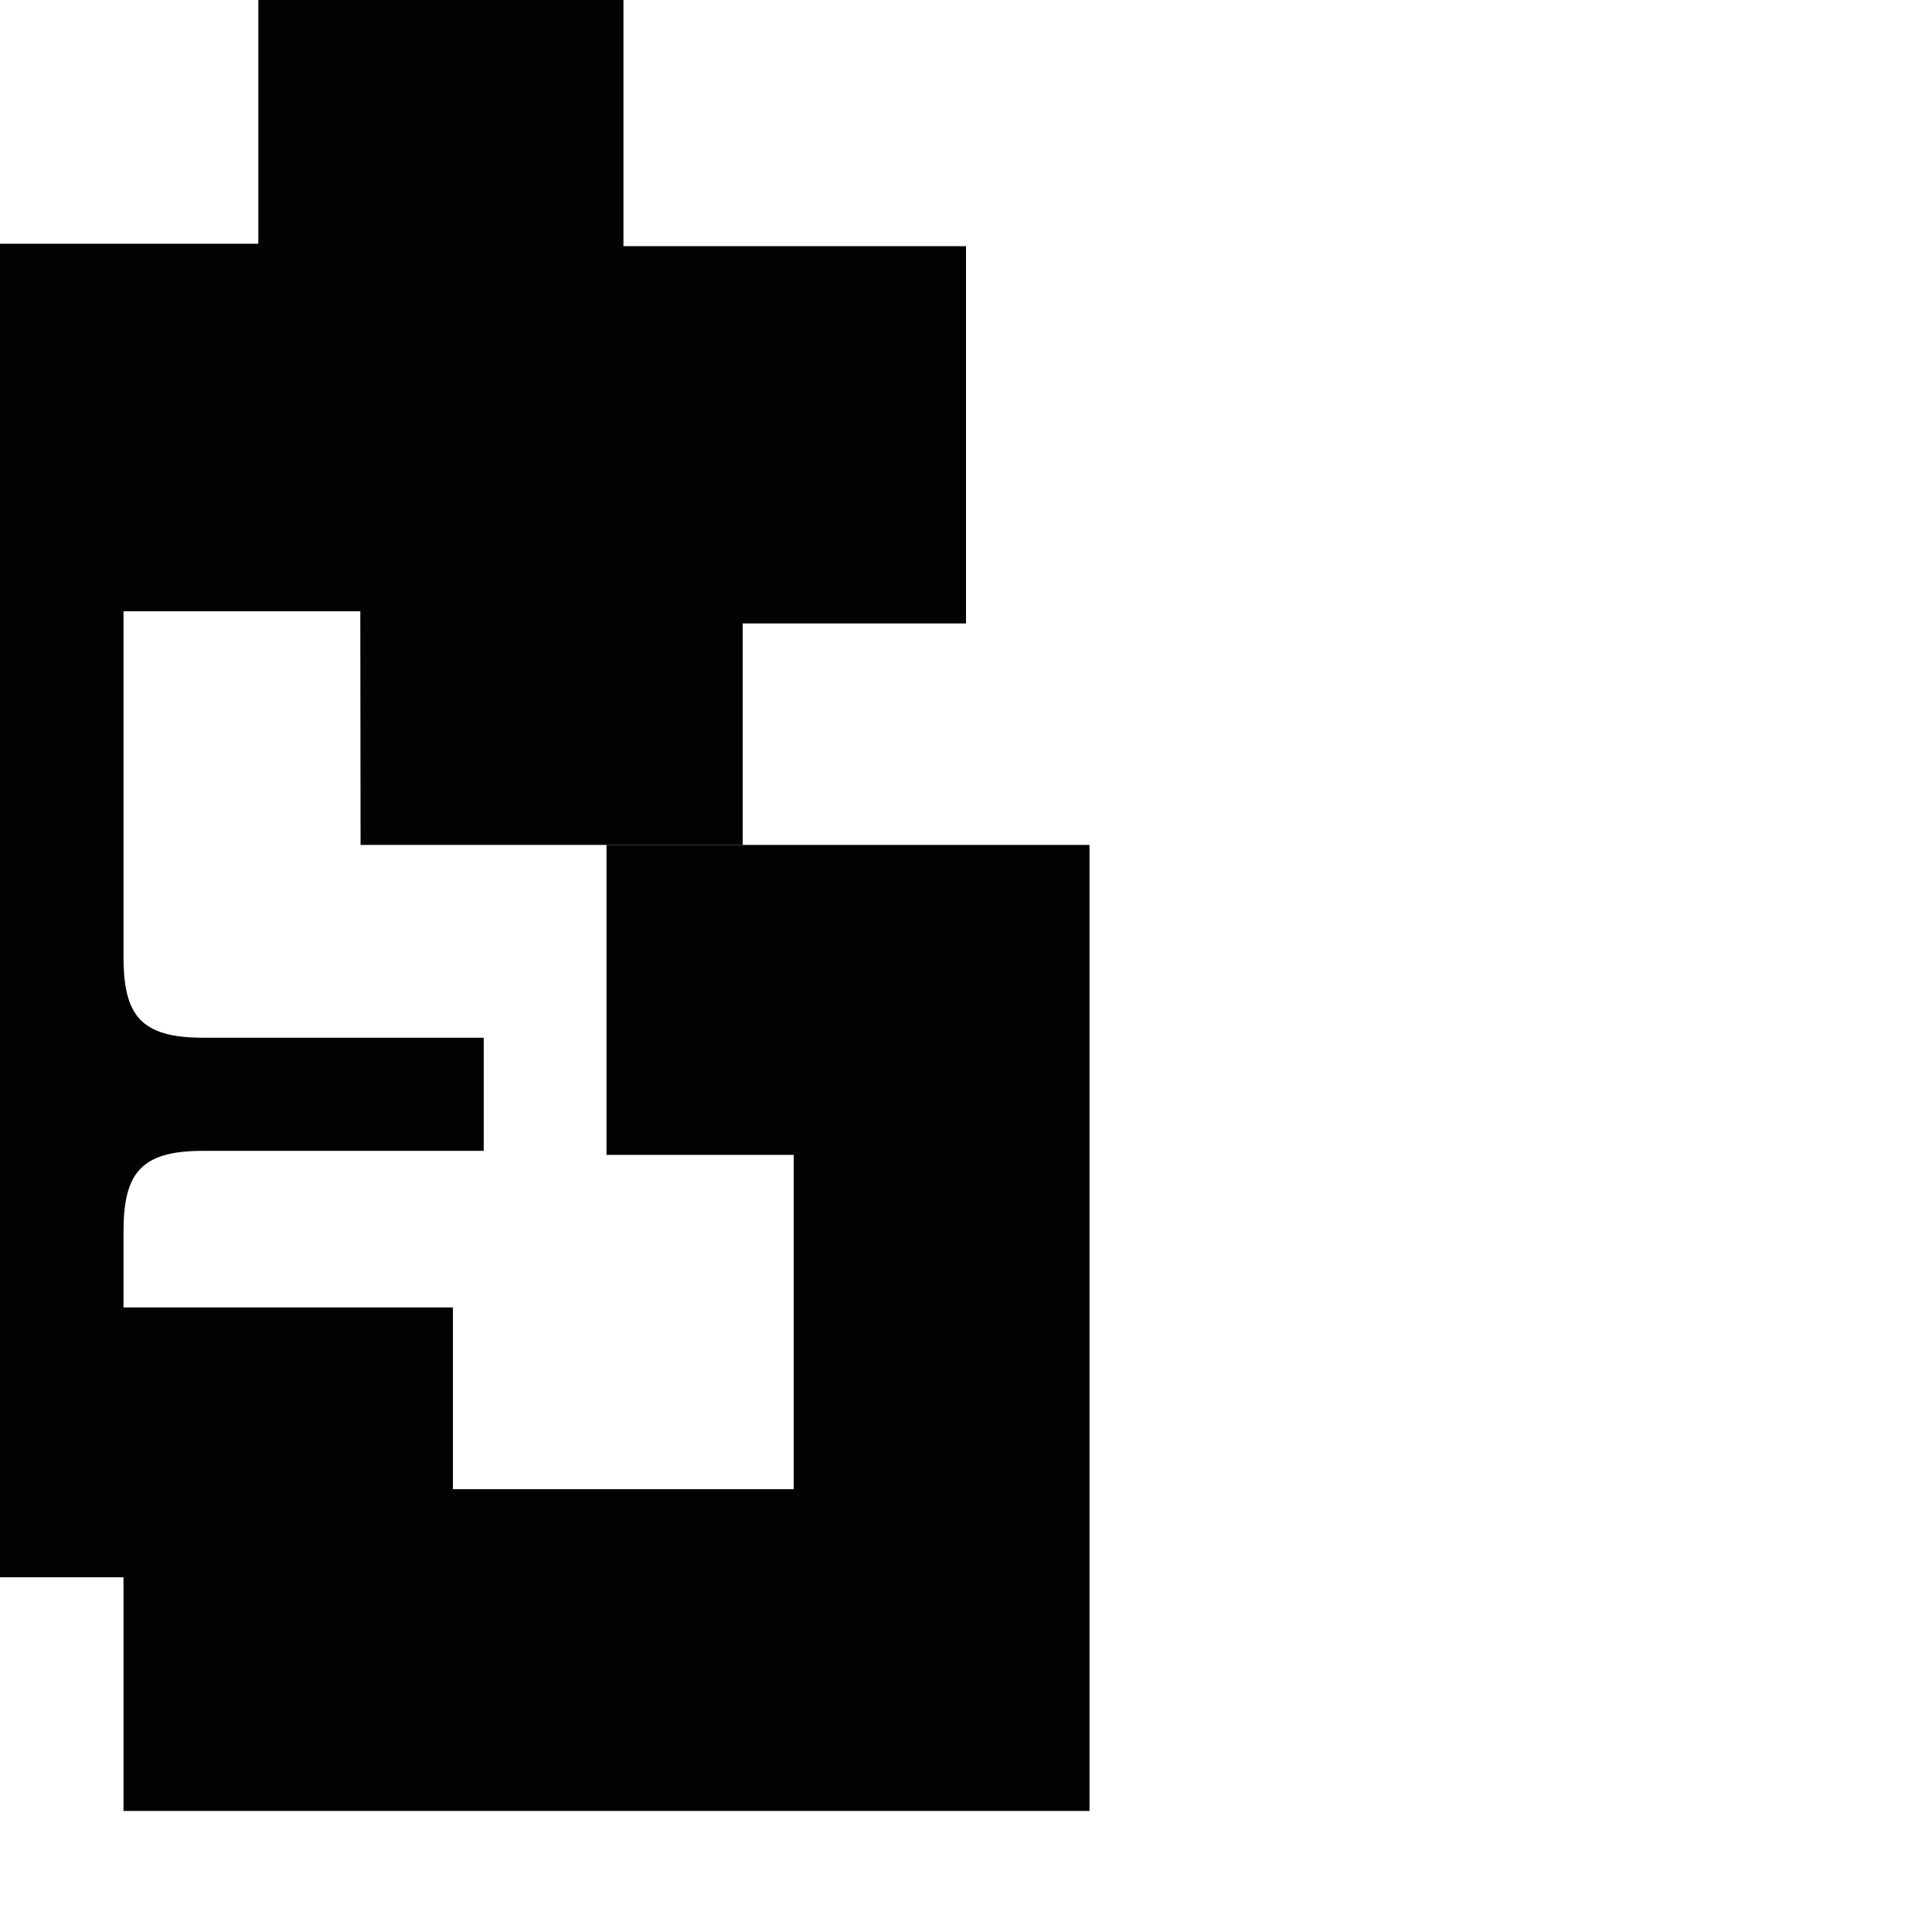 <?xml version="1.0" encoding="utf-8"?>
<!-- Generator: Adobe Illustrator 16.0.0, SVG Export Plug-In . SVG Version: 6.00 Build 0)  -->
<!DOCTYPE svg PUBLIC "-//W3C//DTD SVG 1.1//EN" "http://www.w3.org/Graphics/SVG/1.1/DTD/svg11.dtd">
<svg version="1.1" id="Calque_1" xmlns="http://www.w3.org/2000/svg" xmlns:xlink="http://www.w3.org/1999/xlink" x="0px" y="0px"
	 width="1190.551px" height="1190.551px" viewBox="0 0 1190.551 1190.551" enable-background="new 0 0 1190.551 1190.551"
	 xml:space="preserve">
<g>
	<polygon fill="#010202" points="222.192,520.677 457.68,520.677 457.68,384.184 595.279,384.184 595.279,151.697 384.184,151.697 
		384.184,0 159.195,0 159.195,150.197 0,150.197 0,376.685 222.029,376.685 	"/>
	<path fill="#010202" d="M373.742,520.678v191h115.359v206h-210v-112H76.103c0-18.657,0-35.04,0-46.49c0-36,10.397-50,48.897-50
		h173.091v-32.312v-5.1v-32.312H125v-0.001c-38.5,0-48.897-14-48.897-50.001c0-53.193,0-212.777,0-212.777H0v295.091v5.1v295.091
		h76.102v143.988h595.28V520.678H373.742z"/>
</g>
</svg>
